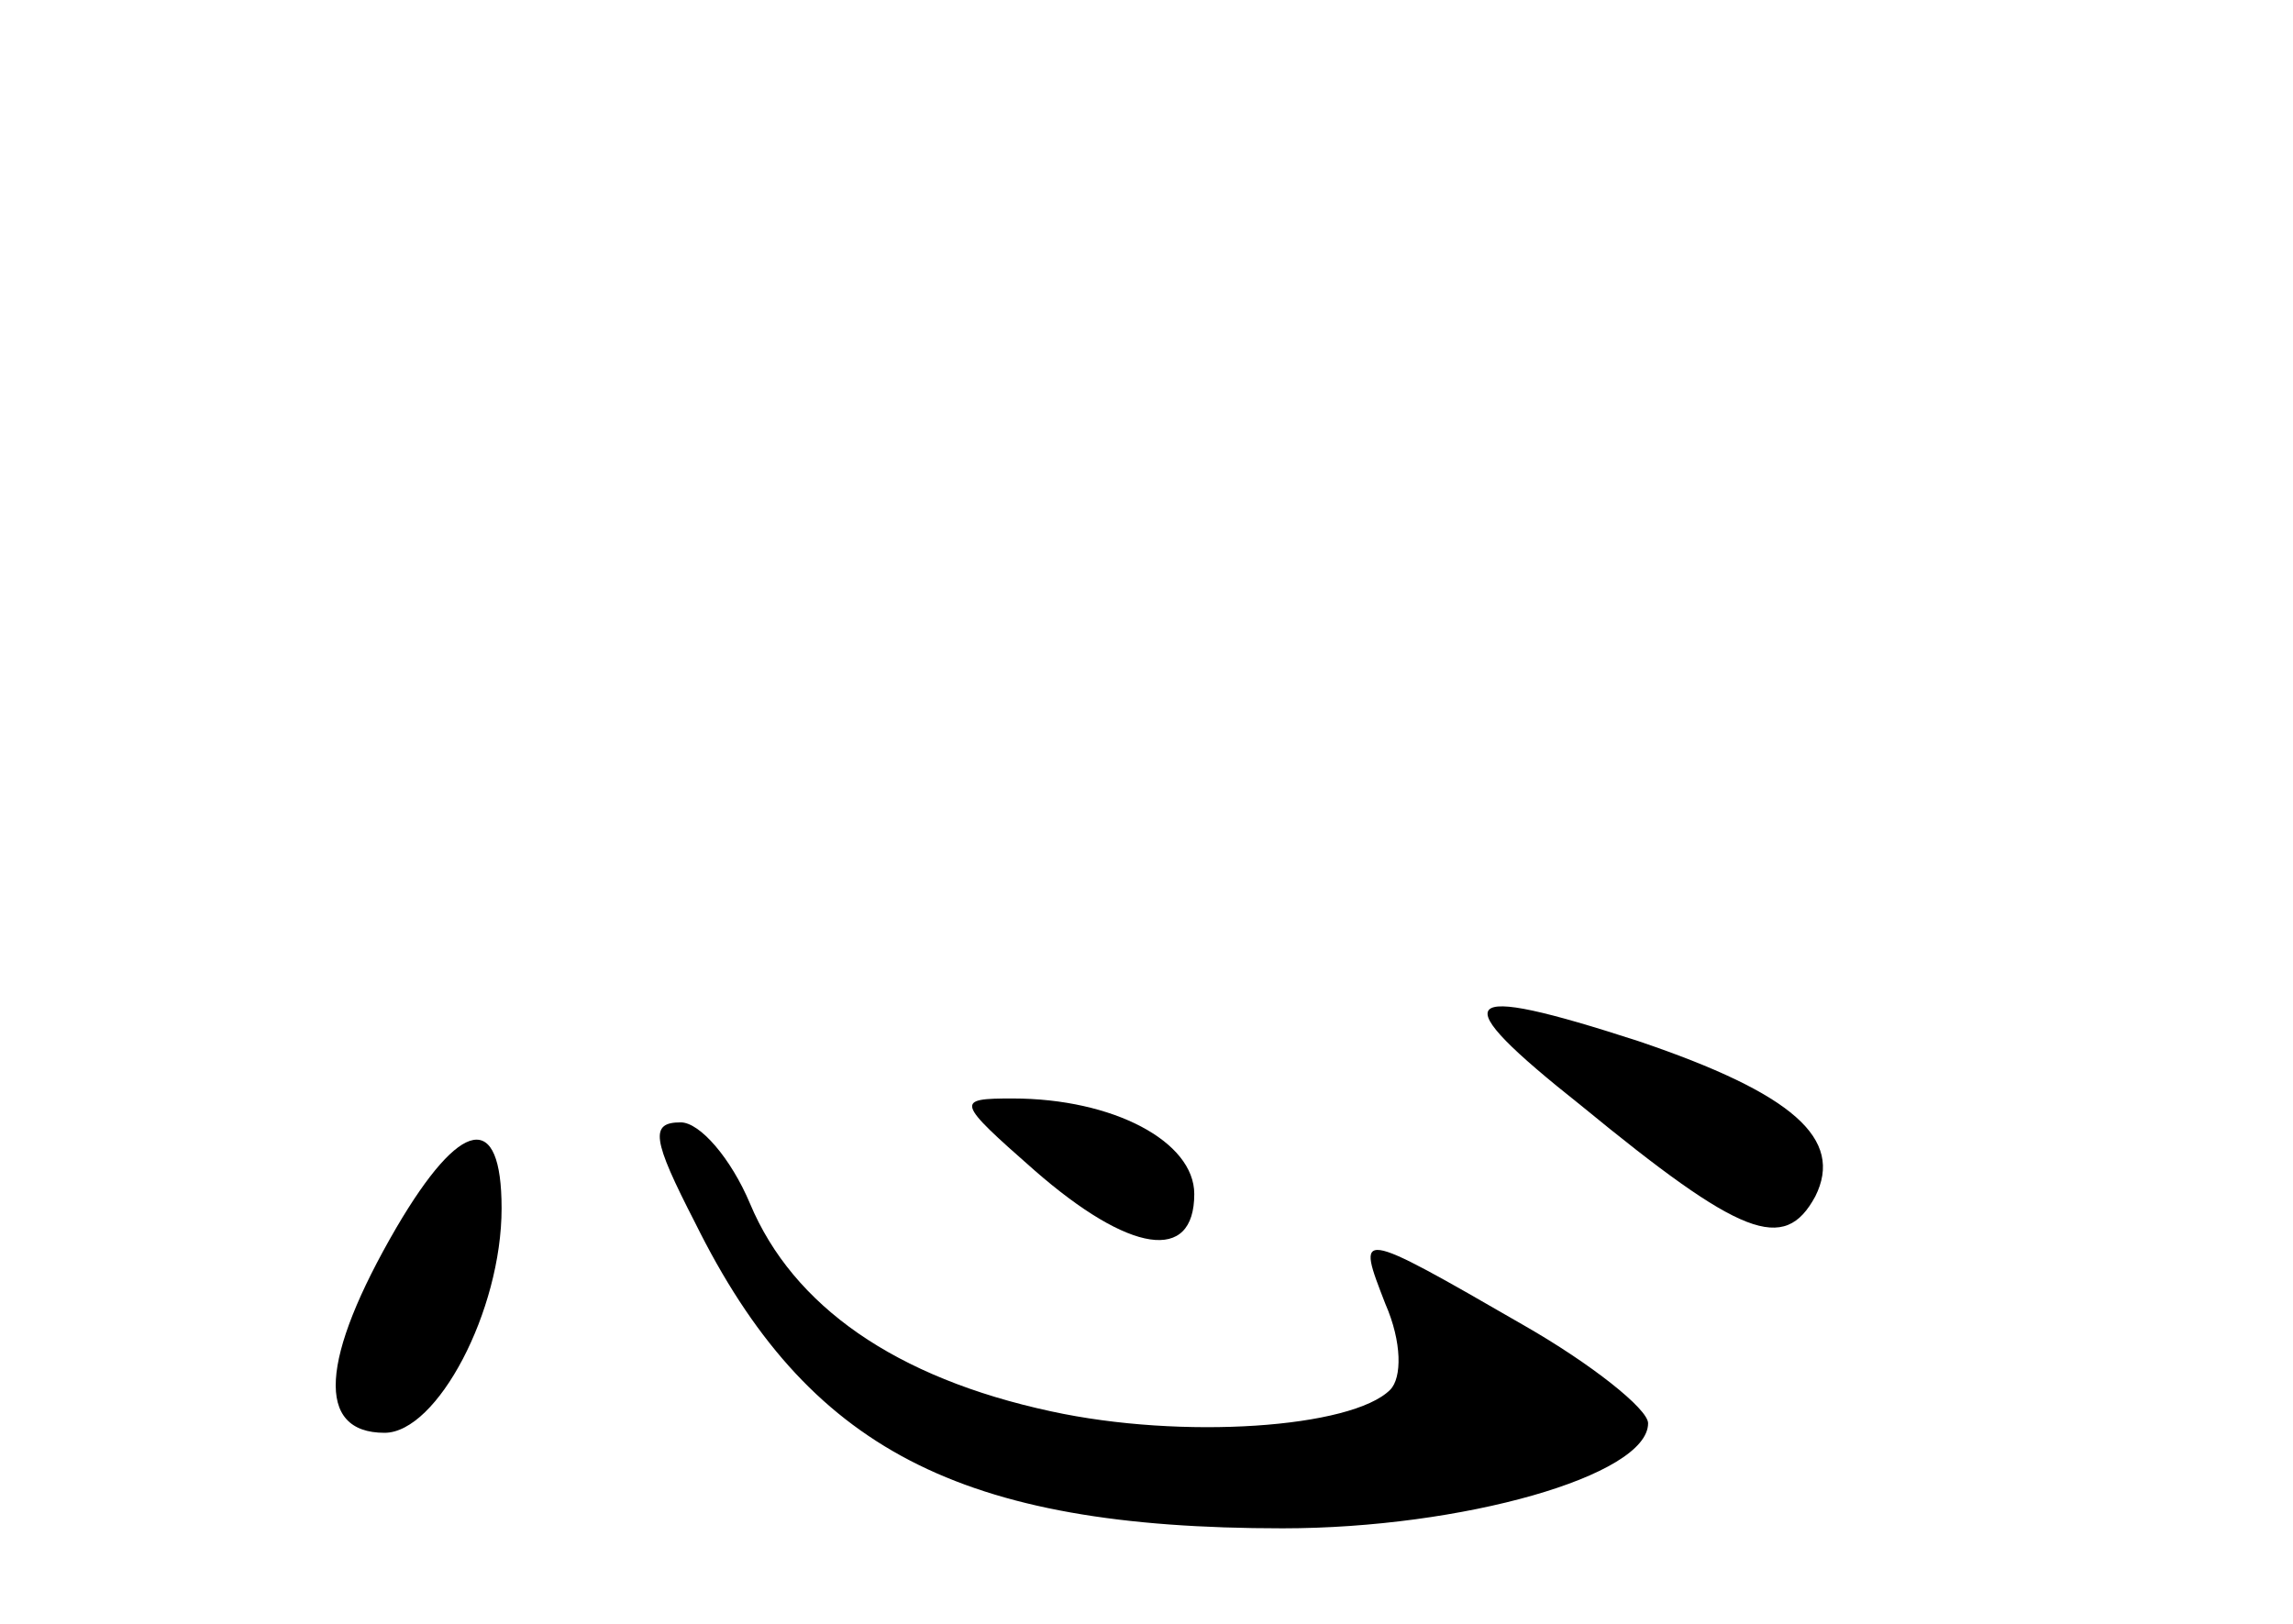 <?xml version="1.0" standalone="no"?>
<!DOCTYPE svg PUBLIC "-//W3C//DTD SVG 20010904//EN"
 "http://www.w3.org/TR/2001/REC-SVG-20010904/DTD/svg10.dtd">
<svg version="1.0" xmlns="http://www.w3.org/2000/svg"
 width="96pt" height="68pt" viewBox="0 0 96 68"
 preserveAspectRatio="xMidYMid meet">
<g transform="translate(0,68) scale(0.1,-0.1)"
fill="#000000" stroke="none">
<path d="M662 217 c67 -55 85 -62 98 -38 12 24 -9 43 -74 65 -77 25 -82 19
-24 -27z"/>
<path d="M433 190 c40 -35 67 -39 67 -10 0 22 -34 40 -76 40 -24 0 -24 -1 9
-30z"/>
<path d="M166 166 c-32 -55 -34 -86 -5 -86 22 0 49 51 49 94 0 41 -17 38 -44
-8z"/>
<path d="M291 168 c47 -95 111 -128 246 -128 75 0 153 22 153 44 0 6 -24 25
-52 41 -71 41 -70 40 -58 9 7 -16 7 -31 2 -36 -16 -16 -87 -21 -142 -9 -65 14
-108 44 -126 87 -8 19 -21 34 -29 34 -13 0 -12 -7 6 -42z"/>
</g>
</svg>
